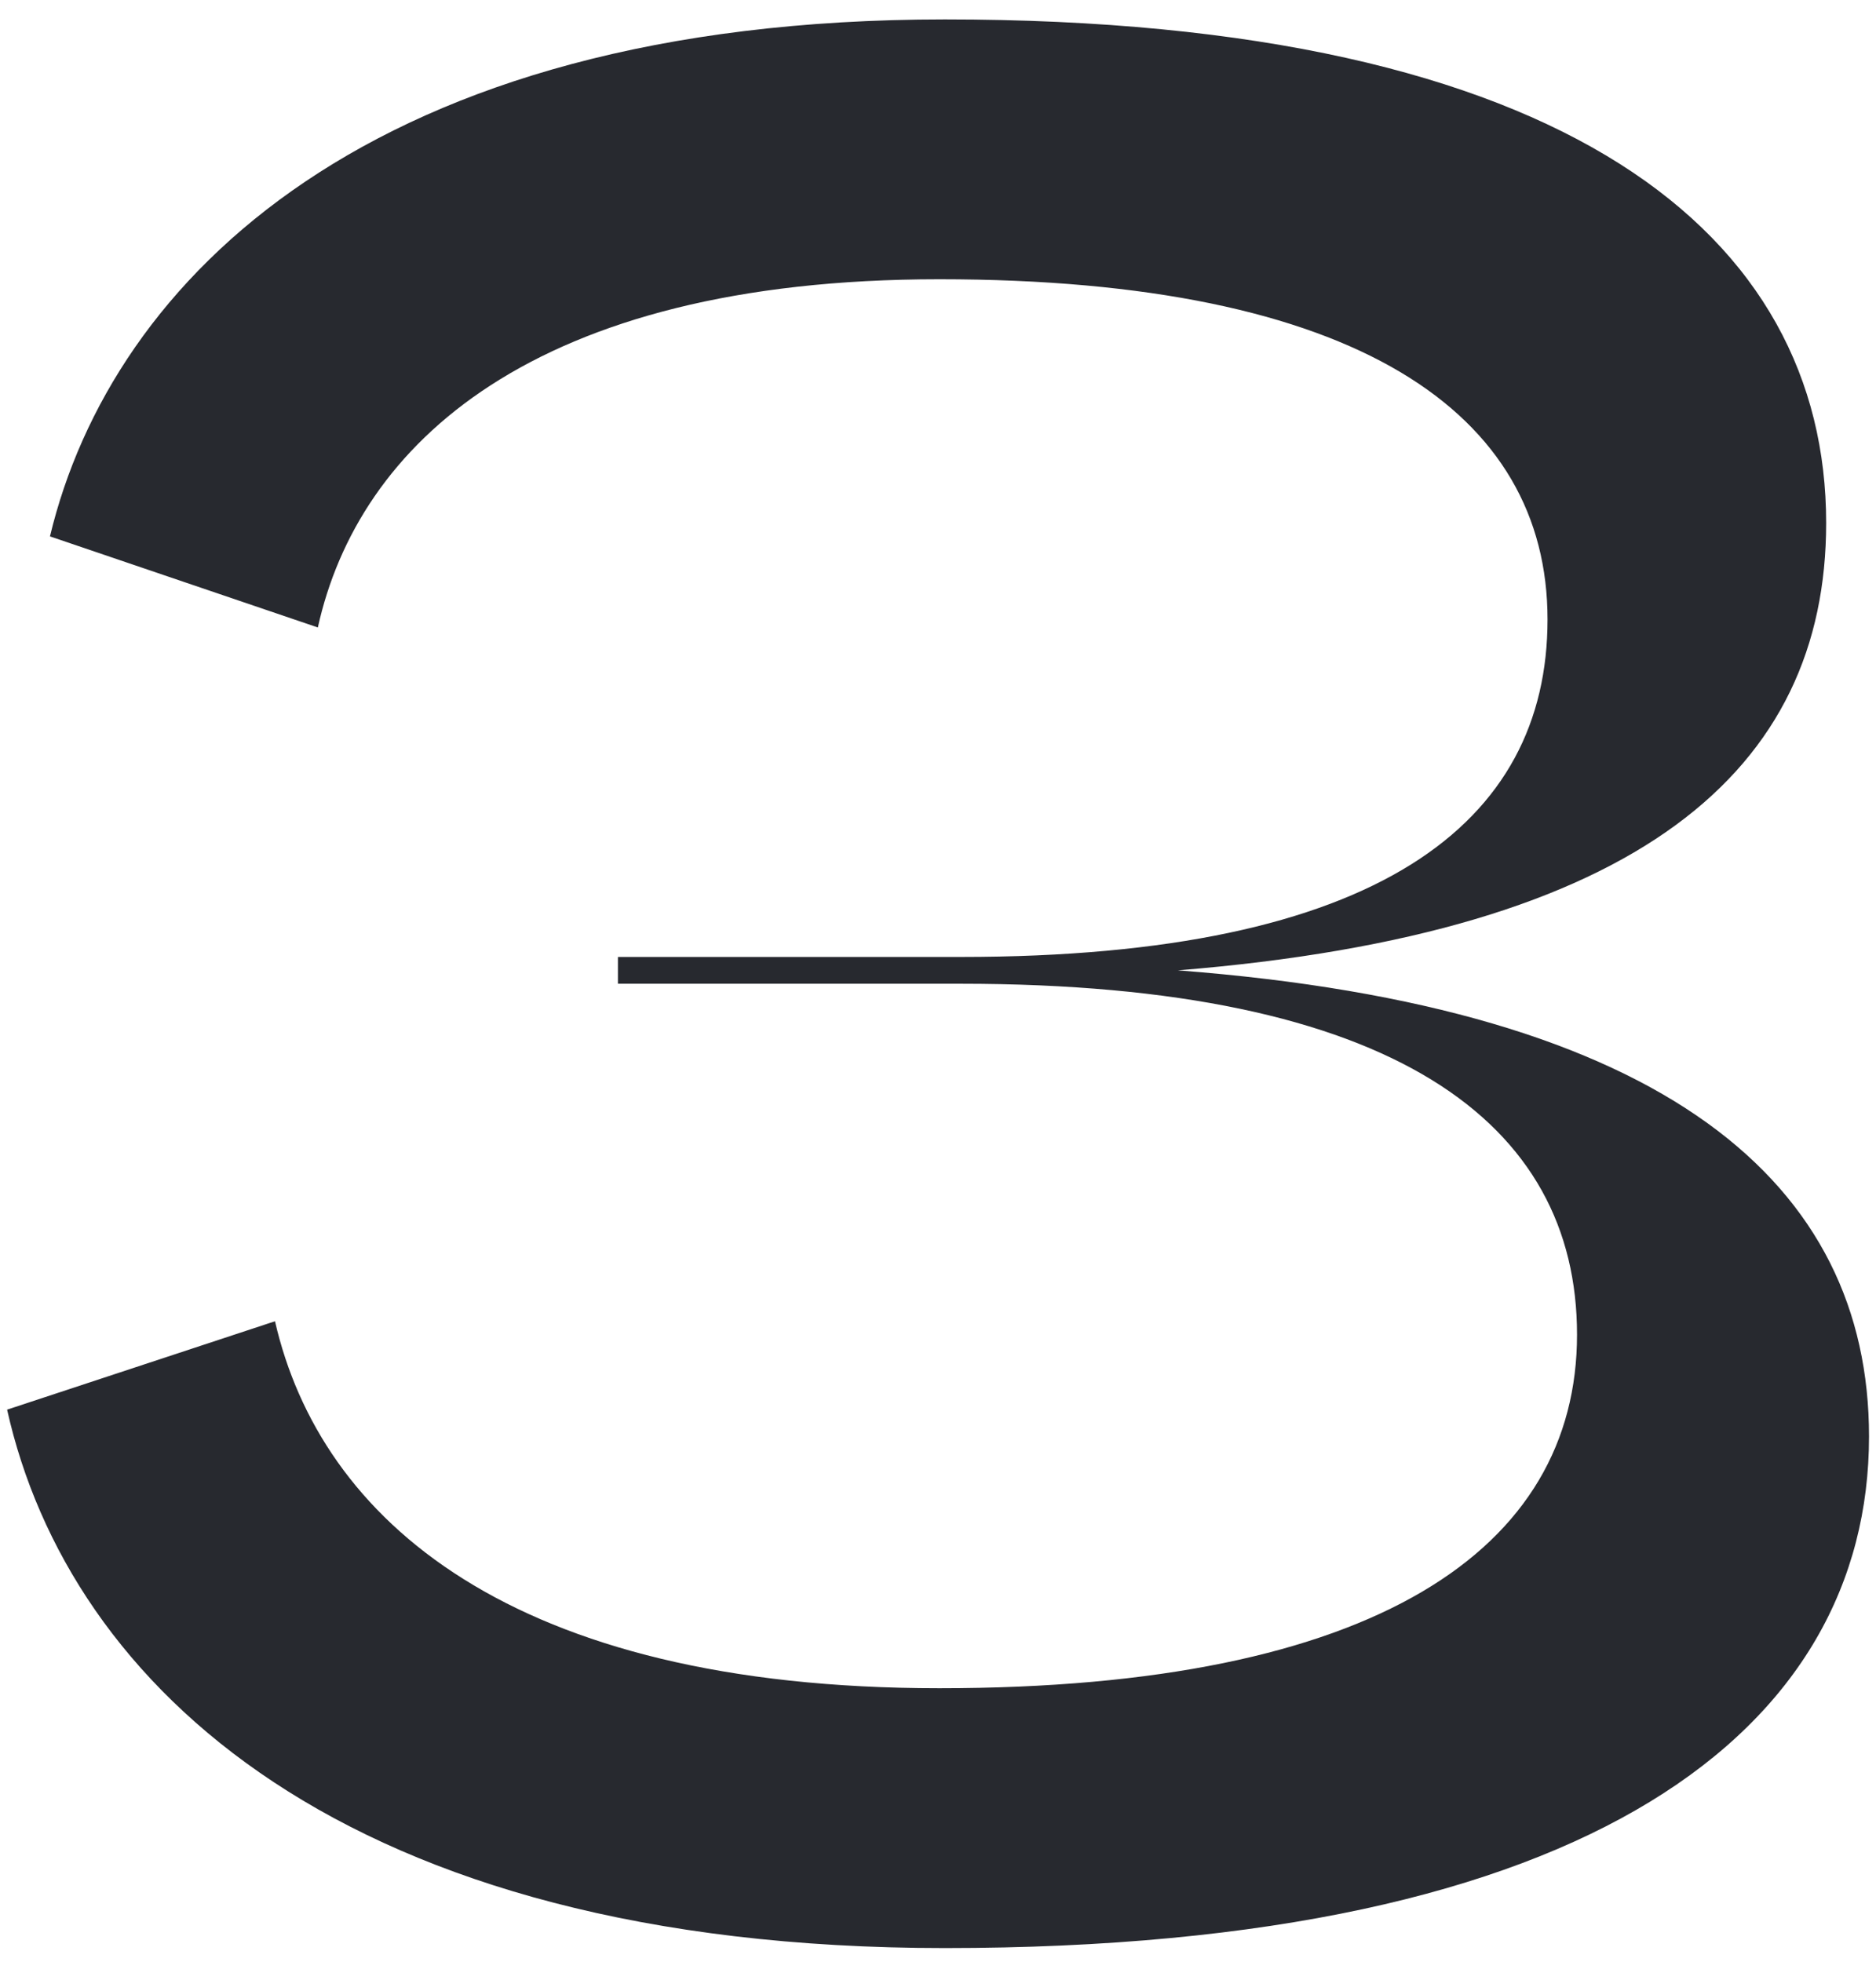 <svg width="65" height="68" viewBox="0 0 65 68" fill="none" xmlns="http://www.w3.org/2000/svg">
<path d="M40.81 33.626C57.797 34.925 64.758 41.052 64.758 49.777C64.758 59.895 55.197 67.507 32.734 67.507C11.941 67.507 2.381 58.41 0.246 48.849L9.528 45.786C11.106 52.655 17.697 58.503 32.548 58.503C47.679 58.503 54.641 53.676 54.641 46.25C54.641 38.917 48.328 34.09 33.291 34.09H21.41V33.162H33.291C47.772 33.162 53.619 28.521 53.619 21.466C53.619 14.319 47.029 9.677 32.548 9.677C18.439 9.677 12.406 15.432 11.013 21.744L1.731 18.588C3.866 9.677 12.87 0.673 32.734 0.673C54.362 0.673 63.273 8.192 63.273 18.124C63.273 26.664 56.868 32.326 40.81 33.626Z" fill="#27292F"/>
</svg>
